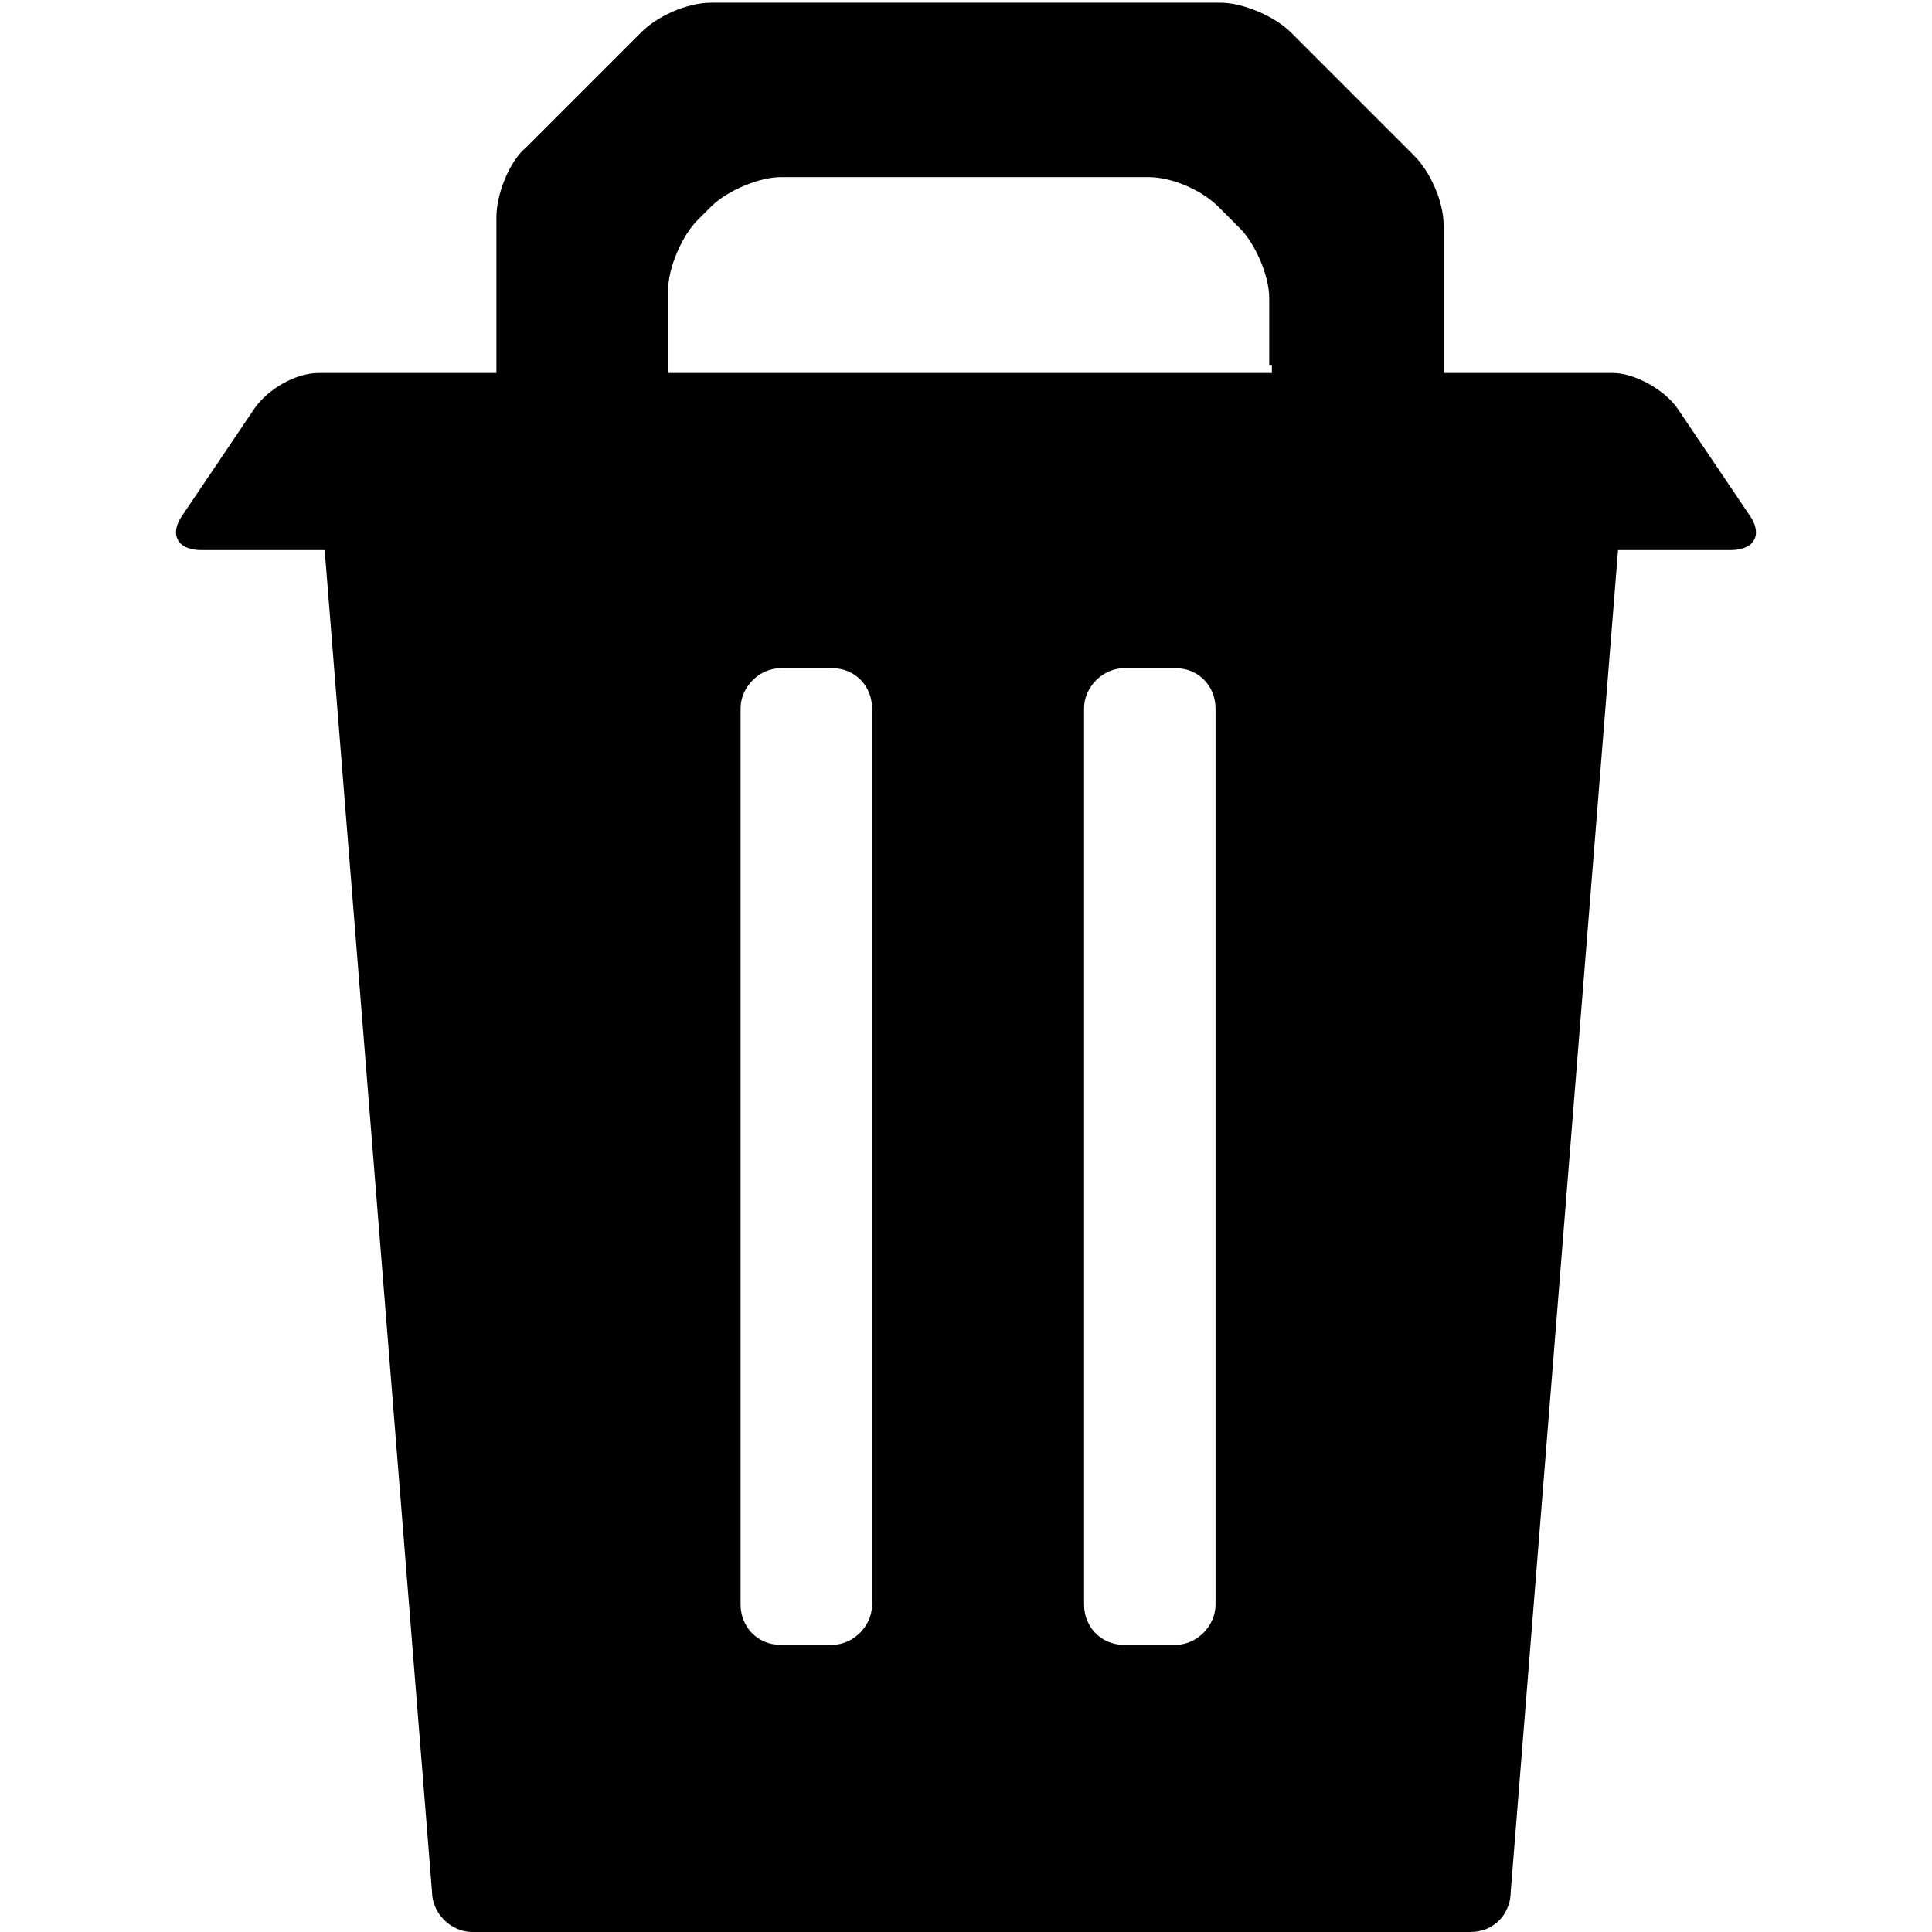 <?xml version="1.0" encoding="utf-8"?>
<!-- Generator: Adobe Illustrator 18.1.1, SVG Export Plug-In . SVG Version: 6.00 Build 0)  -->
<svg version="1.1" id="レイヤー_1" xmlns="http://www.w3.org/2000/svg" xmlns:xlink="http://www.w3.org/1999/xlink" x="0px"
	 y="0px" viewBox="0 0 72 72" enable-background="new 0 0 72 72" xml:space="preserve">
<path d="M65.2,19.2l-2.7-4c-0.5-0.7-1.6-1.3-2.4-1.3h-6.3V8.4c0-0.9-0.5-2-1.1-2.6l-4.6-4.6c-0.6-0.6-1.8-1.1-2.6-1.1h-19
	c-0.9,0-2,0.5-2.6,1.1l-4.3,4.3C19,6,18.5,7.2,18.5,8.1v5.8h-6.6c-0.9,0-1.9,0.6-2.4,1.3l-2.7,4c-0.5,0.7-0.2,1.3,0.7,1.3l4.6,0
	l4,50c0,0.8,0.7,1.5,1.5,1.5h37.2c0.9,0,1.5-0.7,1.5-1.5l4-50l4.2,0C65.4,20.5,65.7,19.9,65.2,19.2z M32.5,59.8
	c0,0.8-0.7,1.5-1.5,1.5h-1.9c-0.9,0-1.5-0.7-1.5-1.5V26.4c0-0.8,0.7-1.5,1.5-1.5H31c0.9,0,1.5,0.7,1.5,1.5V59.8z M45.3,59.8
	c0,0.8-0.7,1.5-1.5,1.5h-1.9c-0.9,0-1.5-0.7-1.5-1.5V26.4c0-0.8,0.7-1.5,1.5-1.5h1.9c0.9,0,1.5,0.7,1.5,1.5V59.8z M47.4,13.6
	c0,0.1,0,0.2,0,0.3H24.9c0-0.1,0-0.2,0-0.3v-2.8c0-0.8,0.5-2,1.1-2.6l0.5-0.5c0.6-0.6,1.8-1.1,2.6-1.1h13.7c0.9,0,2,0.5,2.6,1.1
	l0.8,0.8c0.6,0.6,1.1,1.8,1.1,2.6V13.6z"/>
</svg>
